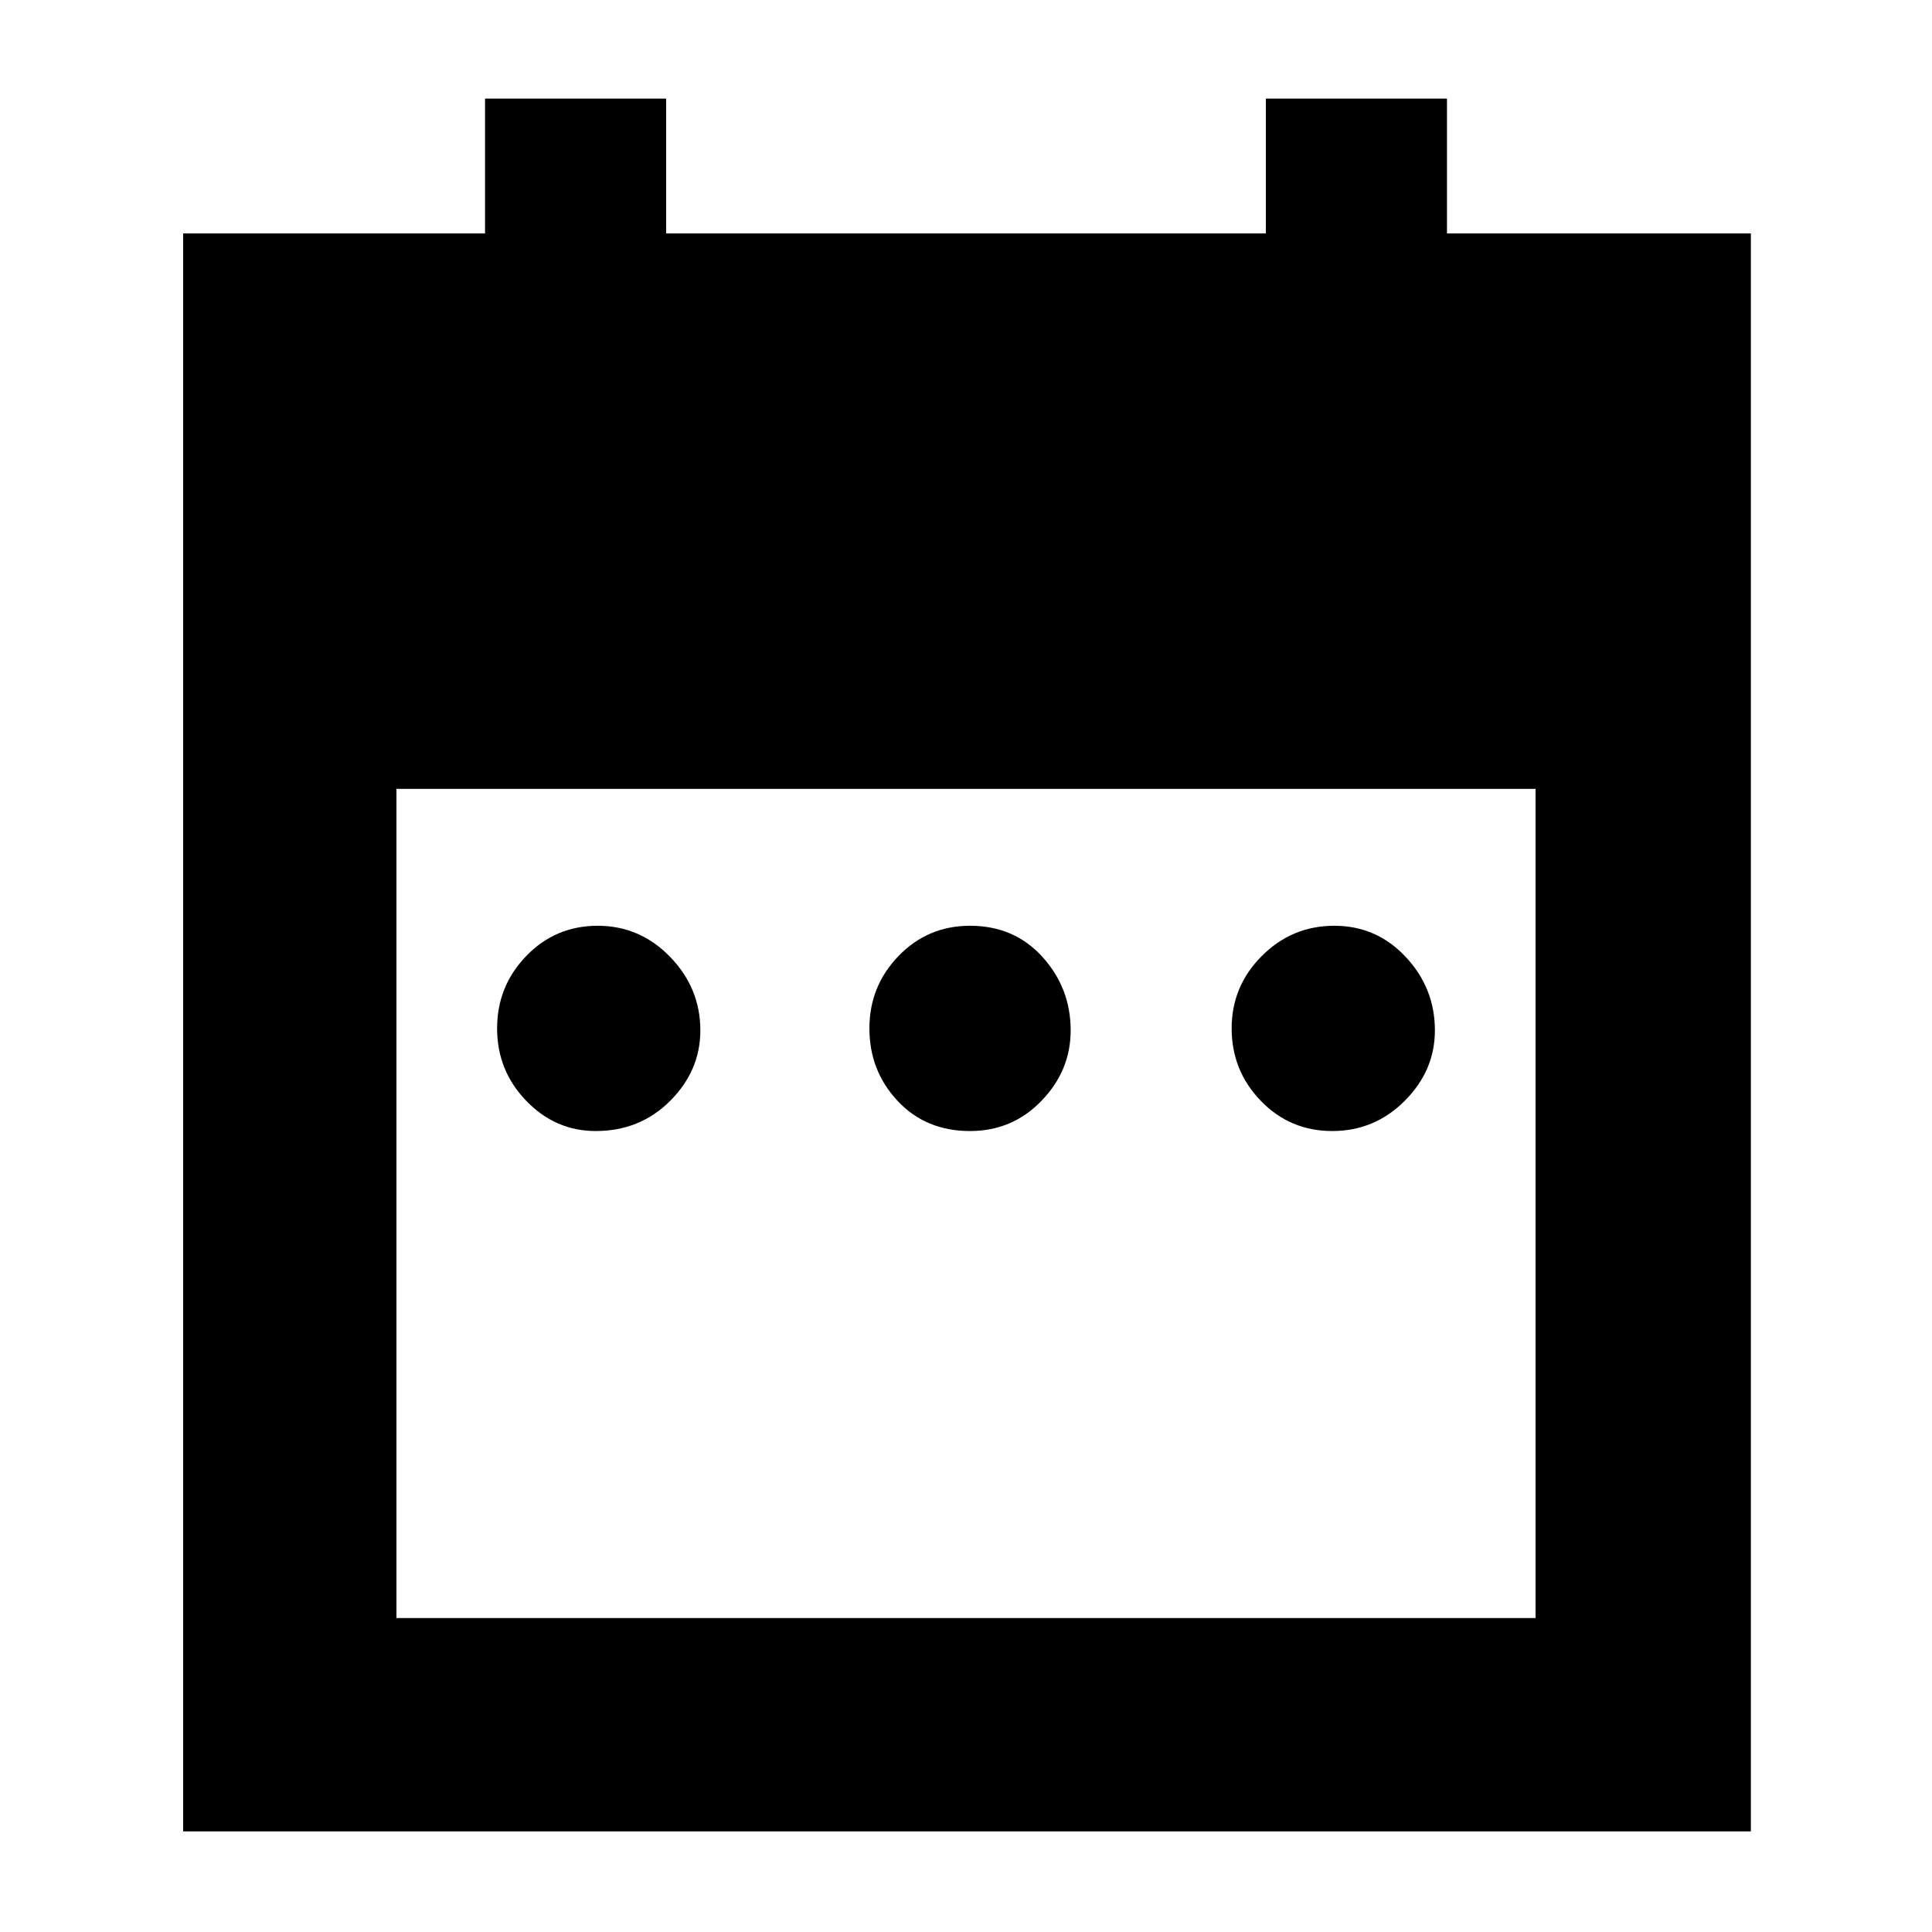 <svg xmlns="http://www.w3.org/2000/svg" height="40" width="40"><path d="M12.333 23.417q-.833 0-1.437-.625-.604-.625-.604-1.5t.604-1.5q.604-.625 1.479-.625.875 0 1.5.645.625.646.625 1.521 0 .834-.625 1.459-.625.625-1.542.625Zm7.75 0q-.916 0-1.5-.625-.583-.625-.583-1.5t.604-1.5q.604-.625 1.479-.625.917 0 1.5.645.584.646.584 1.521 0 .834-.605 1.459-.604.625-1.479.625Zm7.5 0q-.875 0-1.479-.625-.604-.625-.604-1.5t.625-1.5q.625-.625 1.5-.625t1.479.645q.604.646.604 1.521 0 .834-.625 1.459-.625.625-1.5.625ZM3.792 4.833h6.25V2.042h3.75v2.791h12.416V2.042h3.75v2.791h6.292v33.084H3.792ZM8.208 33.5h23.584V16.333H8.208Z"/></svg>